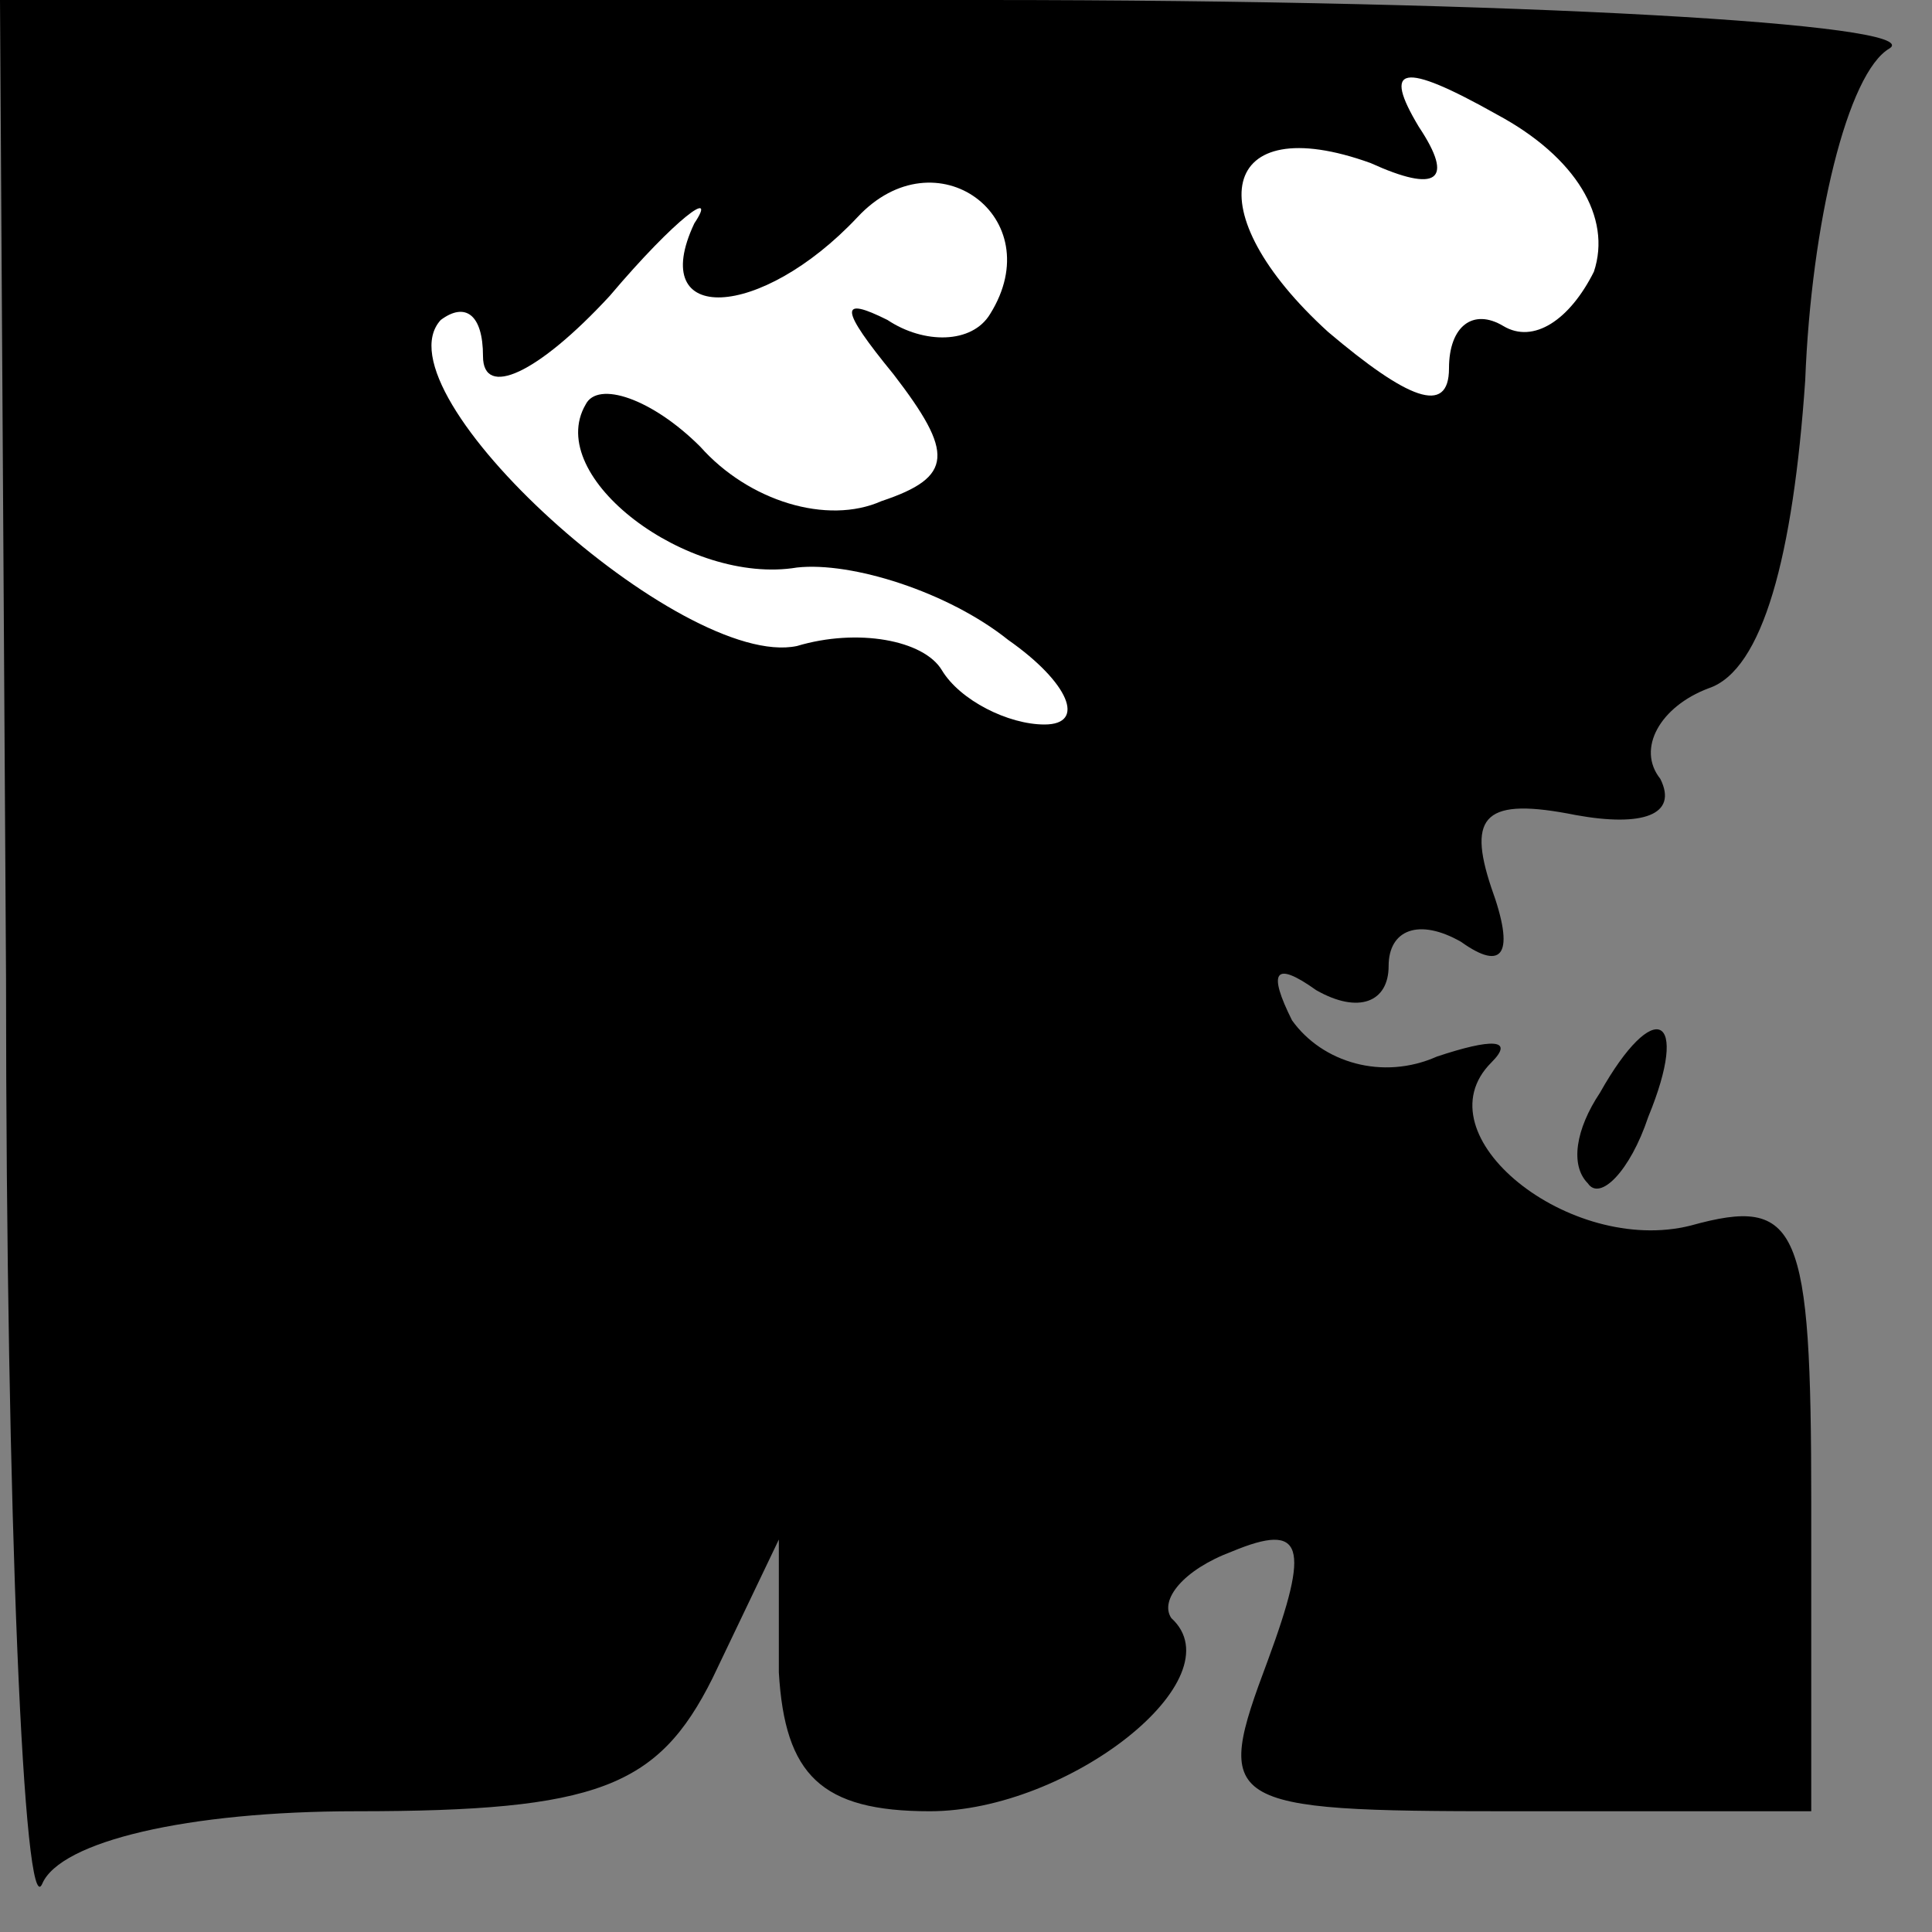 <?xml version="1.0" standalone="no"?>
<!DOCTYPE svg PUBLIC "-//W3C//DTD SVG 20010904//EN"
 "http://www.w3.org/TR/2001/REC-SVG-20010904/DTD/svg10.dtd">
<svg version="1.0" xmlns="http://www.w3.org/2000/svg"
 width="32pt" height="32pt" viewBox="0 0 32 32"
 preserveAspectRatio="xMidYMid meet">
<rect x="0" y="0" width="32" height="32" fill="#808080" stroke="none"/>
<g transform="translate(0,32) scale(0.1,-0.1)"
fill="#000000" stroke="none">
<path fill="#000000" stroke="none" d="M1 158 c0 -90 3 -157 6 -150 3 7 24 12
52 12 40 0 50 4 59 22 l11 23 0 -22 c1 -17 7 -23 25 -23 23 0 51 22 40 32 -2
3 2 8 10 11 12 5 13 1 6 -18 -9 -24 -8 -25 40 -25 l50 0 0 51 c0 46 -2 51 -20
46 -20 -5 -45 15 -33 27 4 4 0 4 -9 1 -9 -4 -19 -1 -24 6 -4 8 -3 10 4 5 7 -4
12 -2 12 4 0 6 5 8 12 4 7 -5 9 -2 5 9 -4 12 -1 15 14 12 11 -2 17 0 14 6 -4
5 0 12 8 15 9 3 14 22 16 51 1 26 7 51 14 55 6 4 -61 8 -150 8 l-163 0 1 -162z"/>
<path fill="#ffffff" stroke="none" d="M264 275 c-4 -8 -10 -12 -15 -9 -5 3
-9 0 -9 -7 0 -8 -7 -5 -20 6 -22 20 -18 37 7 28 11 -5 14 -3 8 6 -6 10 -3 11
13 2 13 -7 19 -17 16 -26z"/>
<path fill="#ffffff" stroke="none" d="M164 268 c-3 -5 -11 -5 -17 -1 -8 4 -8
2 1 -9 10 -13 10 -17 -2 -21 -9 -4 -22 0 -30 9 -8 8 -17 11 -19 7 -7 -12 17
-30 35 -27 9 1 25 -4 35 -12 10 -7 13 -14 6 -14 -6 0 -14 4 -17 9 -3 5 -14 7
-24 4 -19 -4 -70 42 -59 54 4 3 7 1 7 -6 0 -7 9 -3 21 10 11 13 18 18 14 12
-8 -17 11 -16 27 1 13 14 32 0 22 -16z"/>
<path fill="#000000" stroke="none" d="M265 139 c-4 -6 -5 -12 -2 -15 2 -3 7
2 10 11 7 17 1 20 -8 4z"/>
</g>
</svg>

